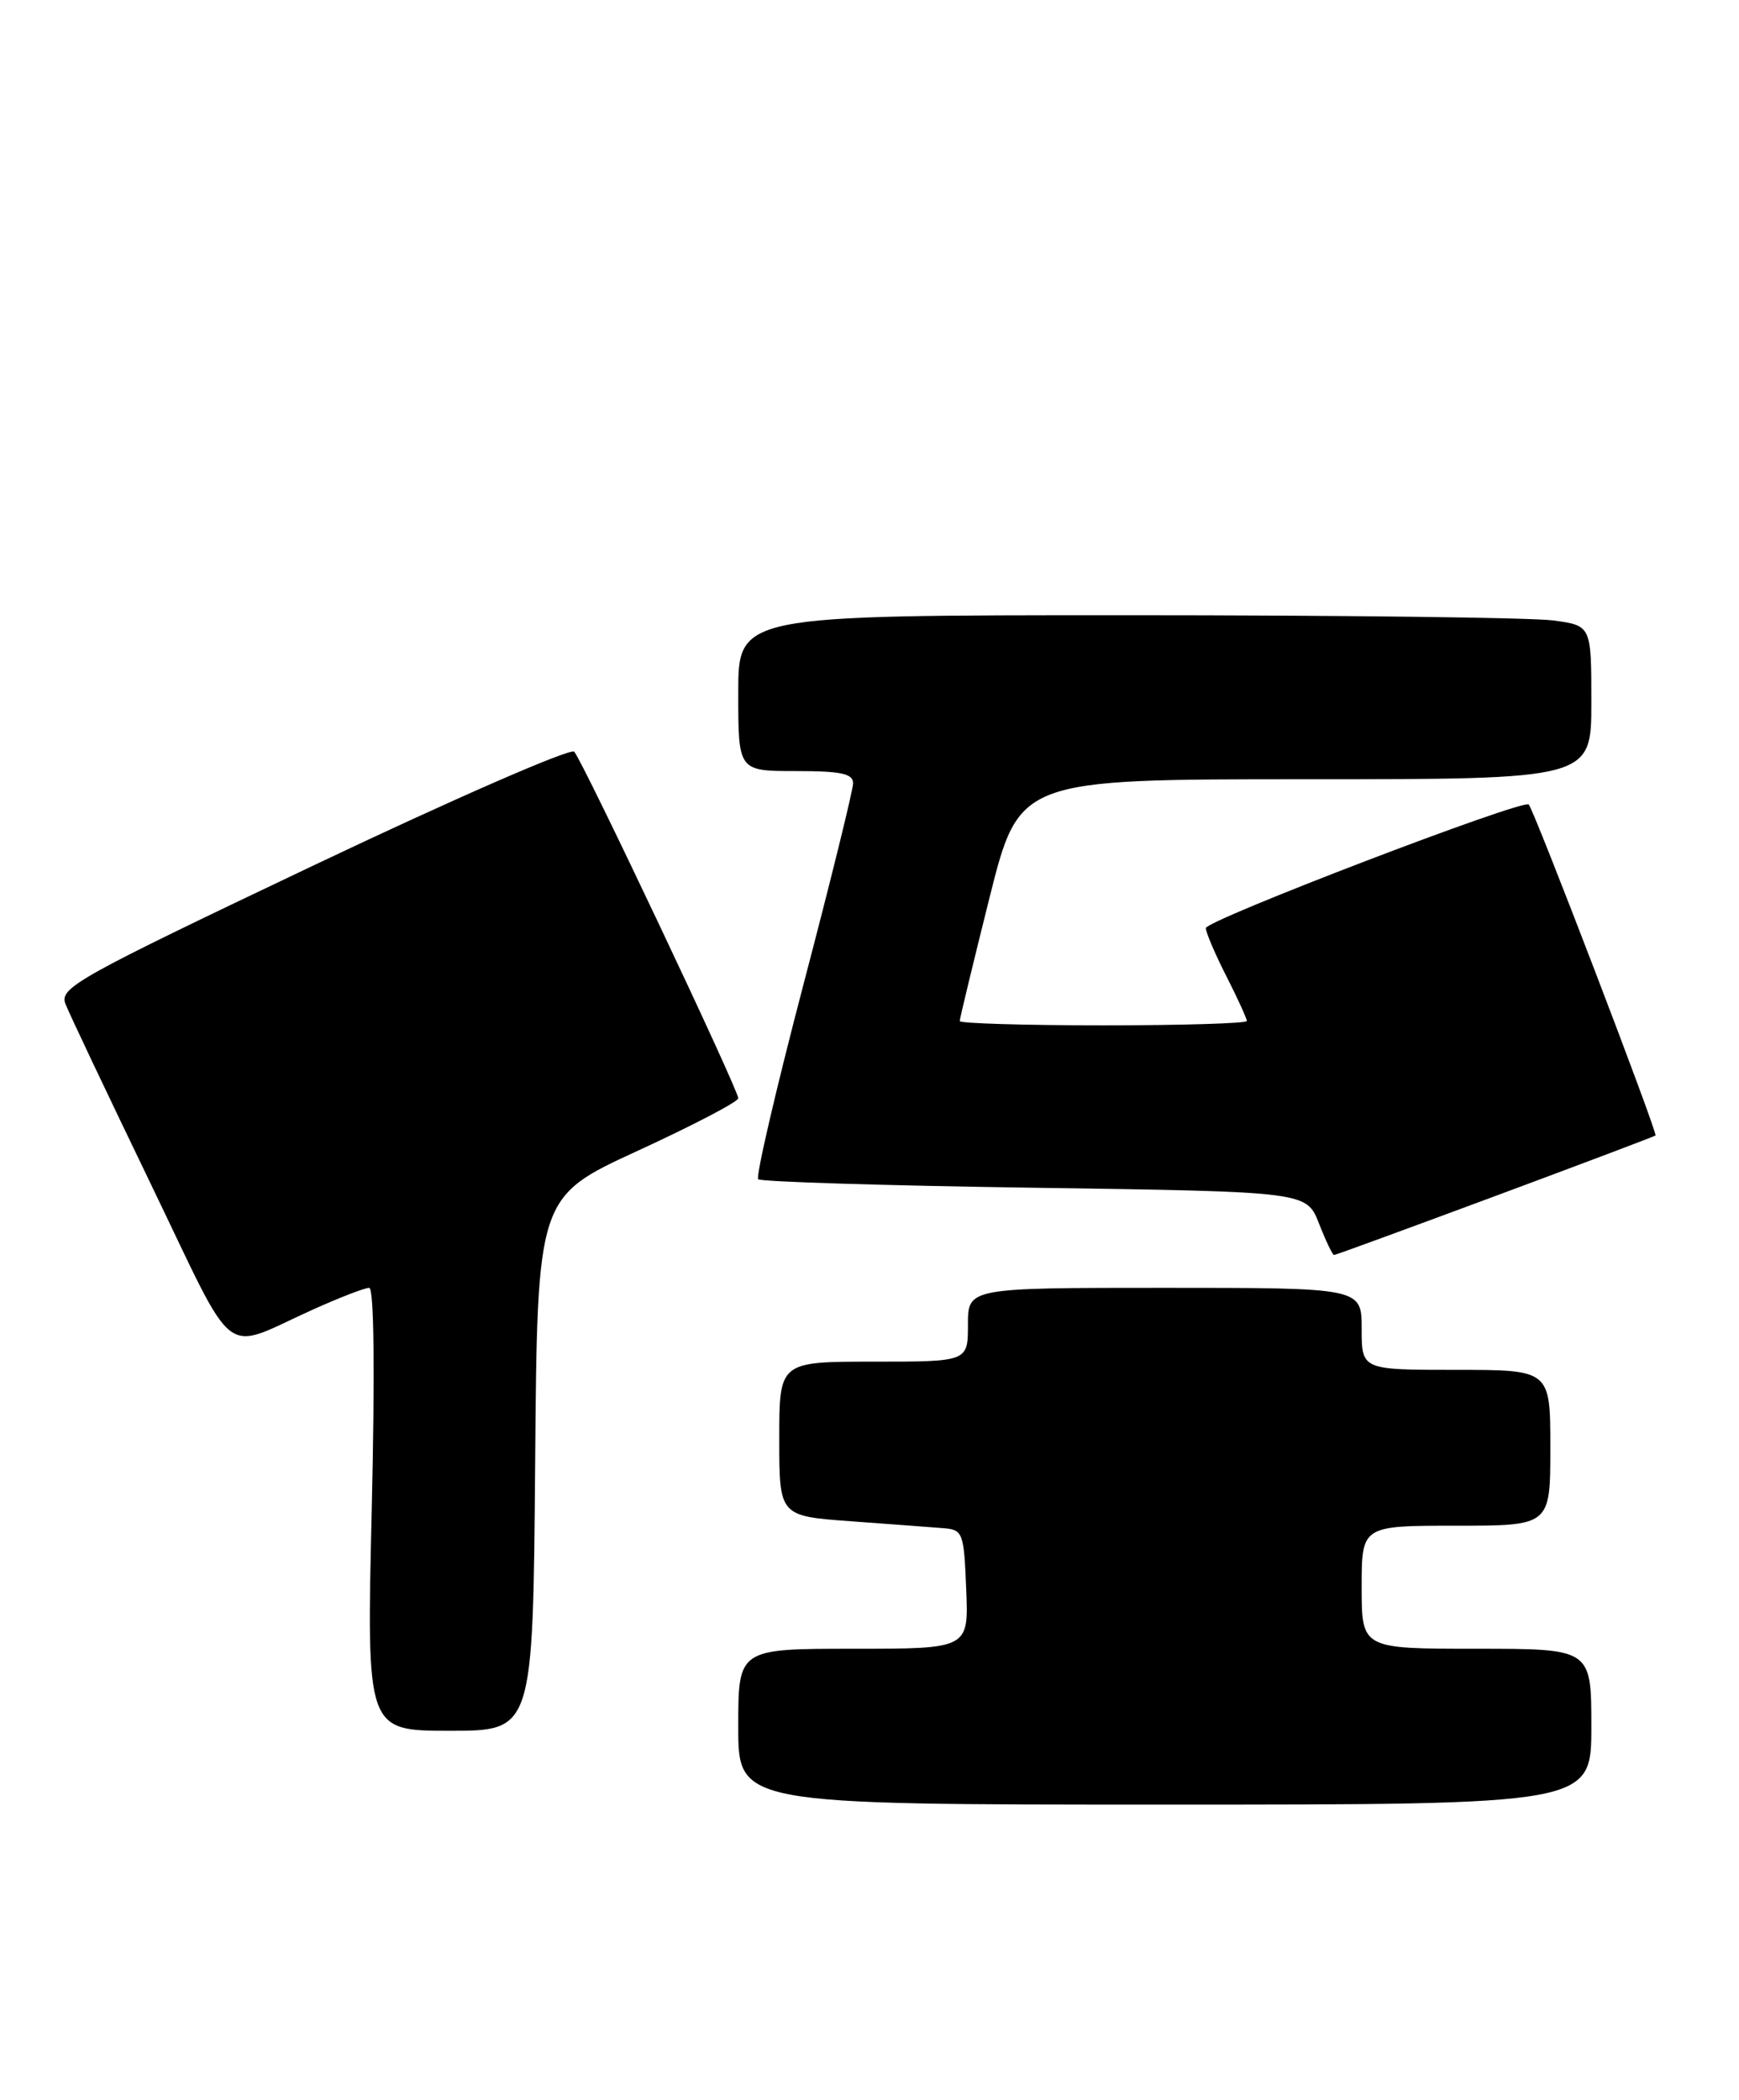 <?xml version="1.0" encoding="UTF-8" standalone="no"?>
<!DOCTYPE svg PUBLIC "-//W3C//DTD SVG 1.1//EN" "http://www.w3.org/Graphics/SVG/1.1/DTD/svg11.dtd" >
<svg xmlns="http://www.w3.org/2000/svg" xmlns:xlink="http://www.w3.org/1999/xlink" version="1.1" viewBox="0 0 212 256">
 <g >
 <path fill="currentColor"
d=" M 194.00 210.50 C 194.00 201.00 194.00 201.00 180.00 201.00 C 166.00 201.00 166.00 201.00 166.00 193.50 C 166.00 186.00 166.00 186.00 177.50 186.00 C 189.00 186.00 189.00 186.00 189.00 176.50 C 189.00 167.00 189.00 167.00 177.50 167.00 C 166.00 167.00 166.00 167.00 166.00 162.00 C 166.00 157.00 166.00 157.00 142.00 157.00 C 118.00 157.00 118.00 157.00 118.00 161.50 C 118.00 166.00 118.00 166.00 106.50 166.00 C 95.00 166.00 95.00 166.00 95.00 175.41 C 95.00 184.82 95.00 184.82 103.75 185.46 C 108.56 185.81 113.62 186.19 115.00 186.30 C 117.39 186.49 117.51 186.82 117.79 193.75 C 118.09 201.00 118.09 201.00 104.04 201.00 C 90.00 201.00 90.00 201.00 90.00 210.50 C 90.00 220.00 90.00 220.00 142.00 220.00 C 194.00 220.00 194.00 220.00 194.00 210.50 Z  M 65.24 178.46 C 65.50 145.92 65.50 145.92 77.75 140.29 C 84.49 137.19 90.00 134.31 90.00 133.89 C 90.00 132.82 71.01 92.70 70.00 91.64 C 69.55 91.17 55.23 97.42 38.17 105.53 C 9.36 119.23 7.21 120.43 7.98 122.39 C 8.43 123.55 13.10 133.39 18.34 144.25 C 29.12 166.56 26.76 164.75 38.28 159.59 C 41.46 158.16 44.48 157.00 45.01 157.00 C 45.60 157.00 45.71 167.18 45.32 184.00 C 44.68 211.00 44.68 211.00 54.83 211.00 C 64.97 211.00 64.97 211.00 65.24 178.46 Z  M 182.23 145.83 C 192.83 141.89 201.64 138.56 201.82 138.43 C 202.13 138.20 187.08 98.90 186.37 98.08 C 185.73 97.36 147.00 112.19 147.00 113.15 C 147.00 113.65 148.12 116.29 149.50 119.00 C 150.88 121.71 152.00 124.17 152.00 124.47 C 152.00 124.76 144.12 125.00 134.50 125.00 C 124.88 125.00 117.00 124.76 117.00 124.48 C 117.00 124.19 118.63 117.44 120.62 109.48 C 124.25 95.00 124.25 95.00 159.12 95.00 C 194.00 95.00 194.00 95.00 194.00 85.64 C 194.00 76.27 194.00 76.27 189.36 75.64 C 186.81 75.29 163.41 75.00 137.36 75.00 C 90.00 75.00 90.00 75.00 90.00 84.50 C 90.00 94.00 90.00 94.00 97.00 94.00 C 102.53 94.00 104.00 94.31 104.00 95.49 C 104.00 96.30 101.27 107.38 97.93 120.09 C 94.60 132.80 92.12 143.45 92.43 143.76 C 92.74 144.07 107.90 144.54 126.13 144.80 C 159.27 145.28 159.27 145.28 160.79 149.14 C 161.62 151.26 162.45 153.00 162.63 153.00 C 162.81 153.00 171.63 149.77 182.23 145.83 Z "/>
</g>
</svg>